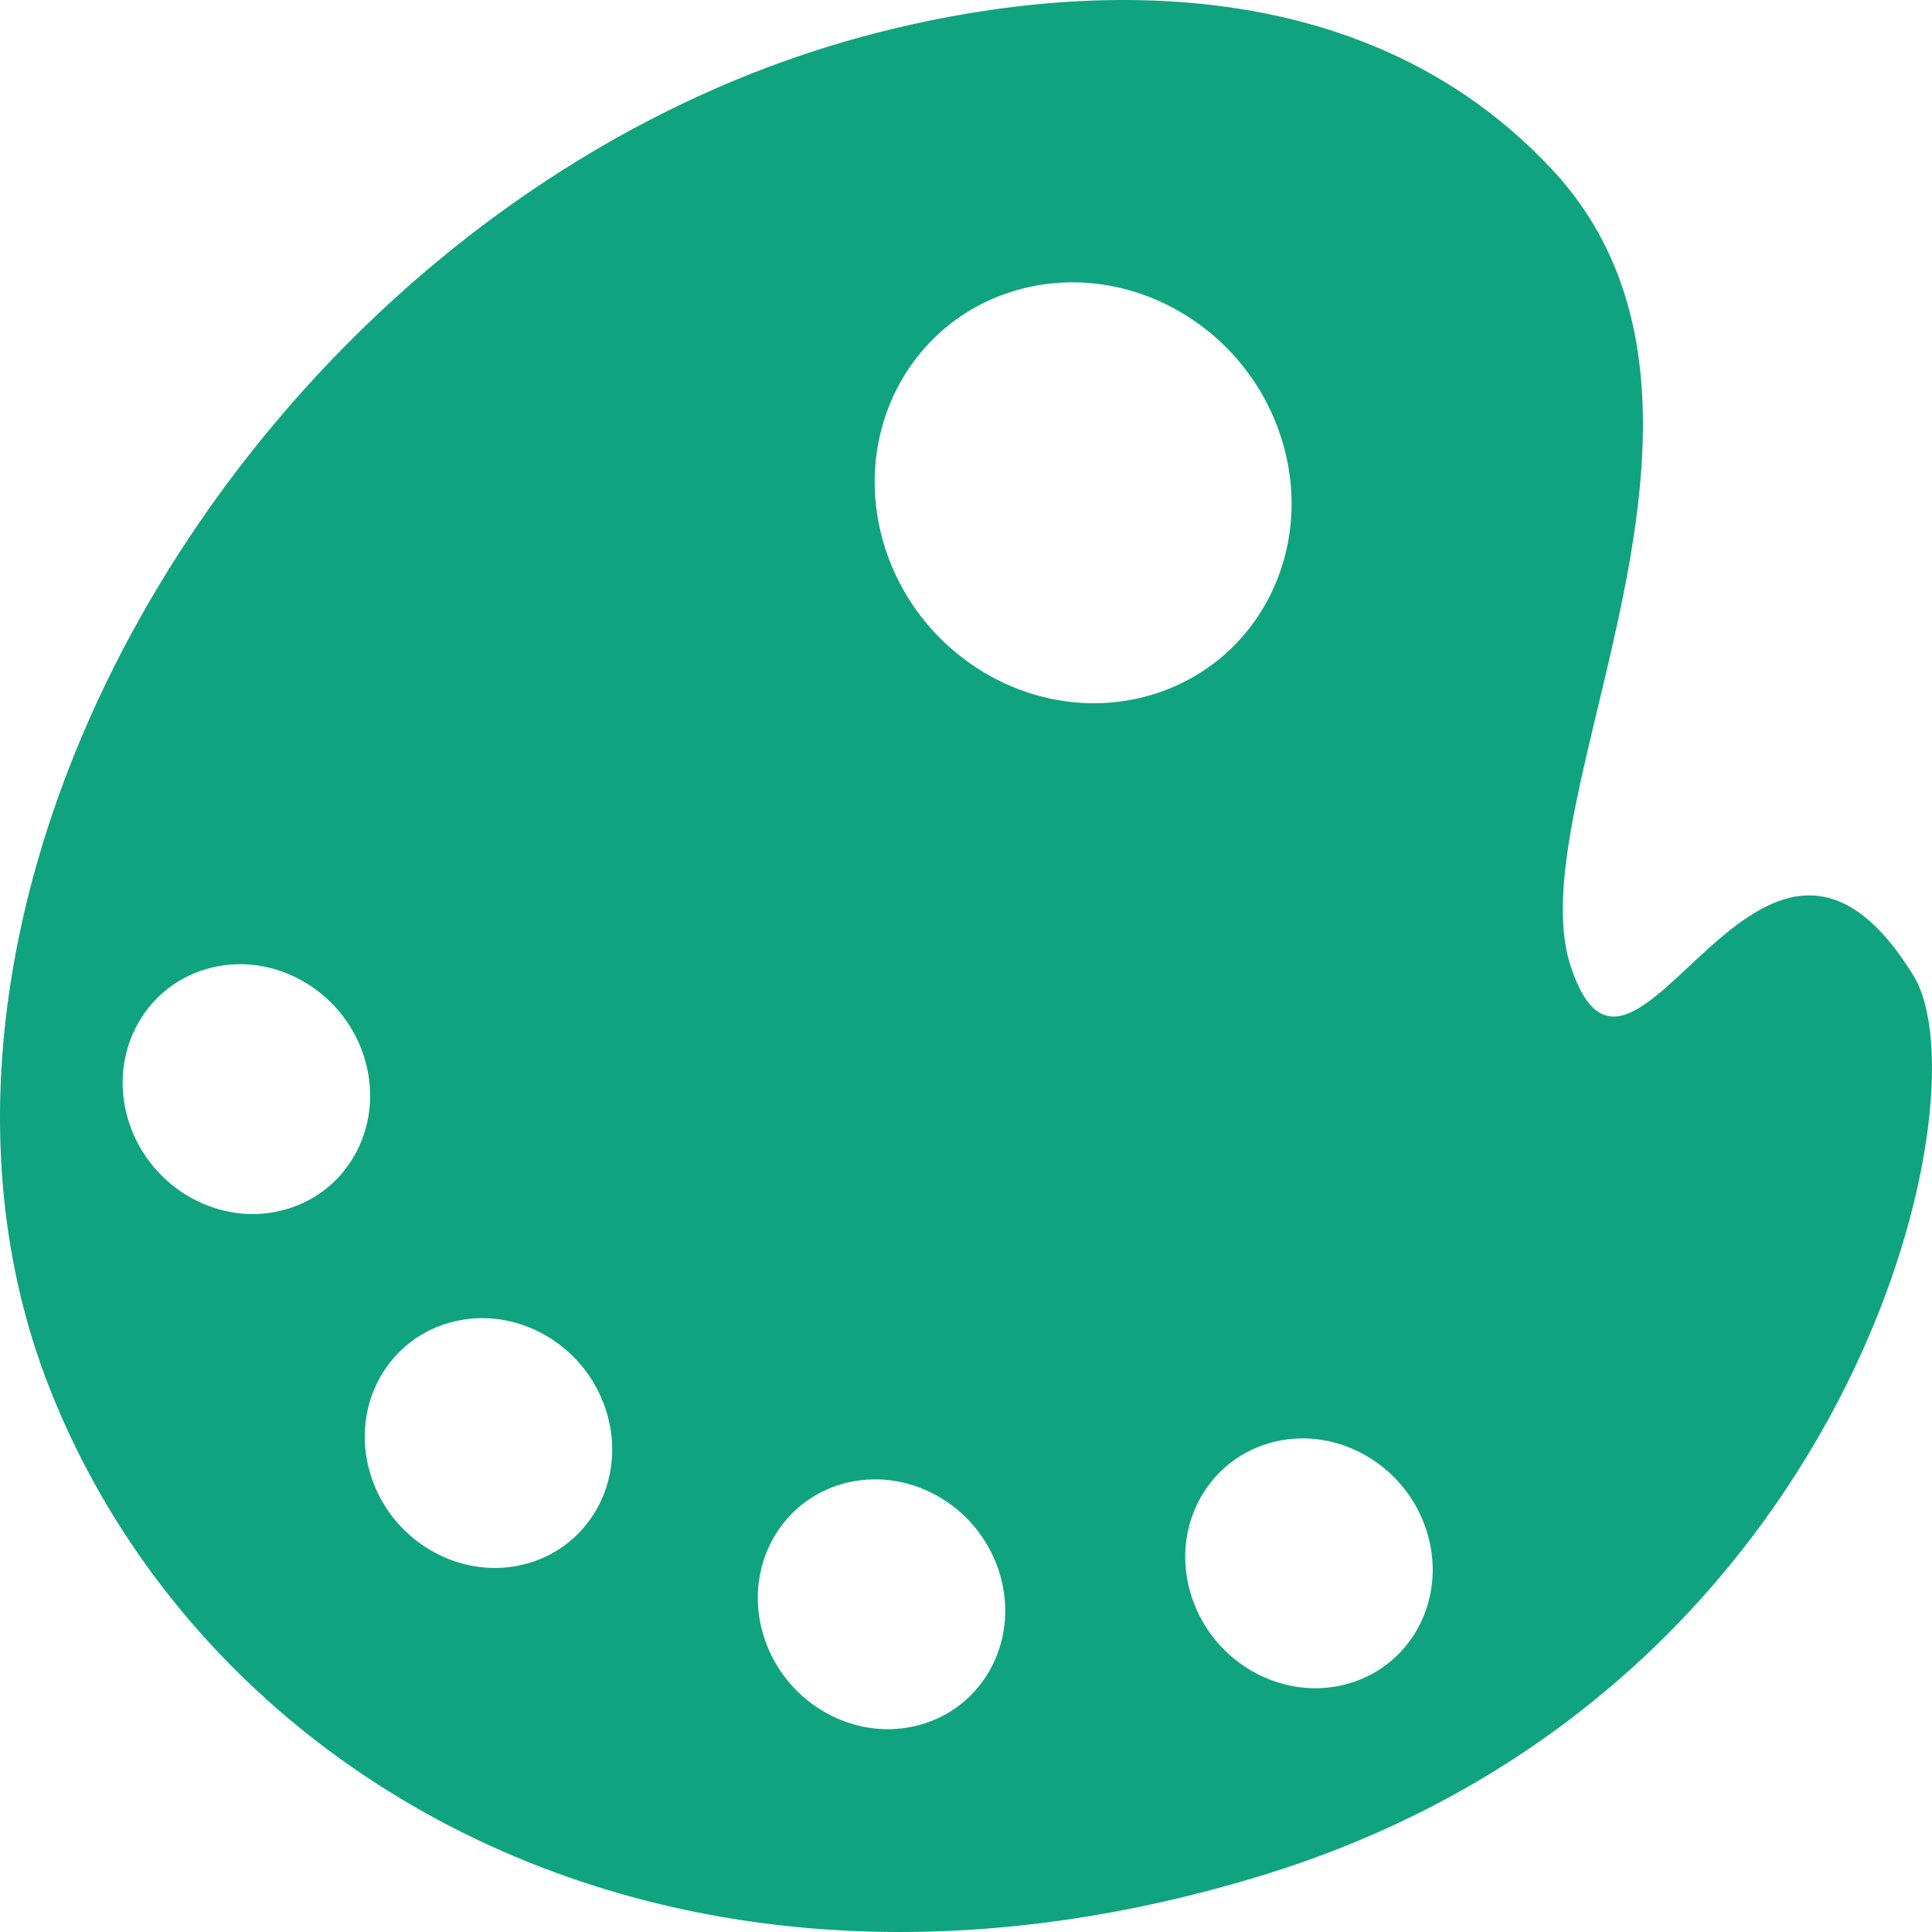 <svg width="44" height="44" viewBox="0 0 44 44" fill="none" xmlns="http://www.w3.org/2000/svg">
<path d="M19.248 0.945C5.927 4.81 -3.345 20.332 1.145 31.655C4.708 40.639 15.381 46.787 28.713 42.72C42.211 38.602 45.26 24.961 43.58 22.224C40.082 16.524 37.208 26.348 35.772 22.008C34.522 18.23 40.367 9.241 35.344 3.857C30.464 -1.373 22.896 -0.113 19.248 0.945ZM2.943 25.578C2.443 24.067 3.232 22.495 4.706 22.067C6.179 21.64 7.779 22.519 8.279 24.03C8.78 25.542 7.991 27.114 6.517 27.541C5.044 27.969 3.443 27.09 2.943 25.578ZM8.457 33.639C7.957 32.127 8.746 30.555 10.22 30.128C11.693 29.7 13.293 30.579 13.793 32.091C14.293 33.602 13.504 35.174 12.031 35.602C10.557 36.029 8.957 35.15 8.457 33.639ZM20.982 39.273C19.508 39.701 17.908 38.822 17.408 37.31C16.908 35.799 17.697 34.227 19.17 33.799C20.644 33.372 22.244 34.251 22.744 35.762C23.244 37.273 22.455 38.846 20.982 39.273ZM32.479 34.83C32.979 36.342 32.19 37.913 30.717 38.341C29.243 38.768 27.643 37.889 27.143 36.378C26.643 34.867 27.432 33.294 28.906 32.867C30.379 32.439 31.979 33.318 32.479 34.83ZM29.162 9.919C30.005 12.466 28.675 15.114 26.194 15.834C23.711 16.554 21.016 15.073 20.173 12.527C19.331 9.98 20.66 7.332 23.142 6.612C25.624 5.892 28.32 7.372 29.162 9.919Z" fill="#10A37F"/>
</svg>
